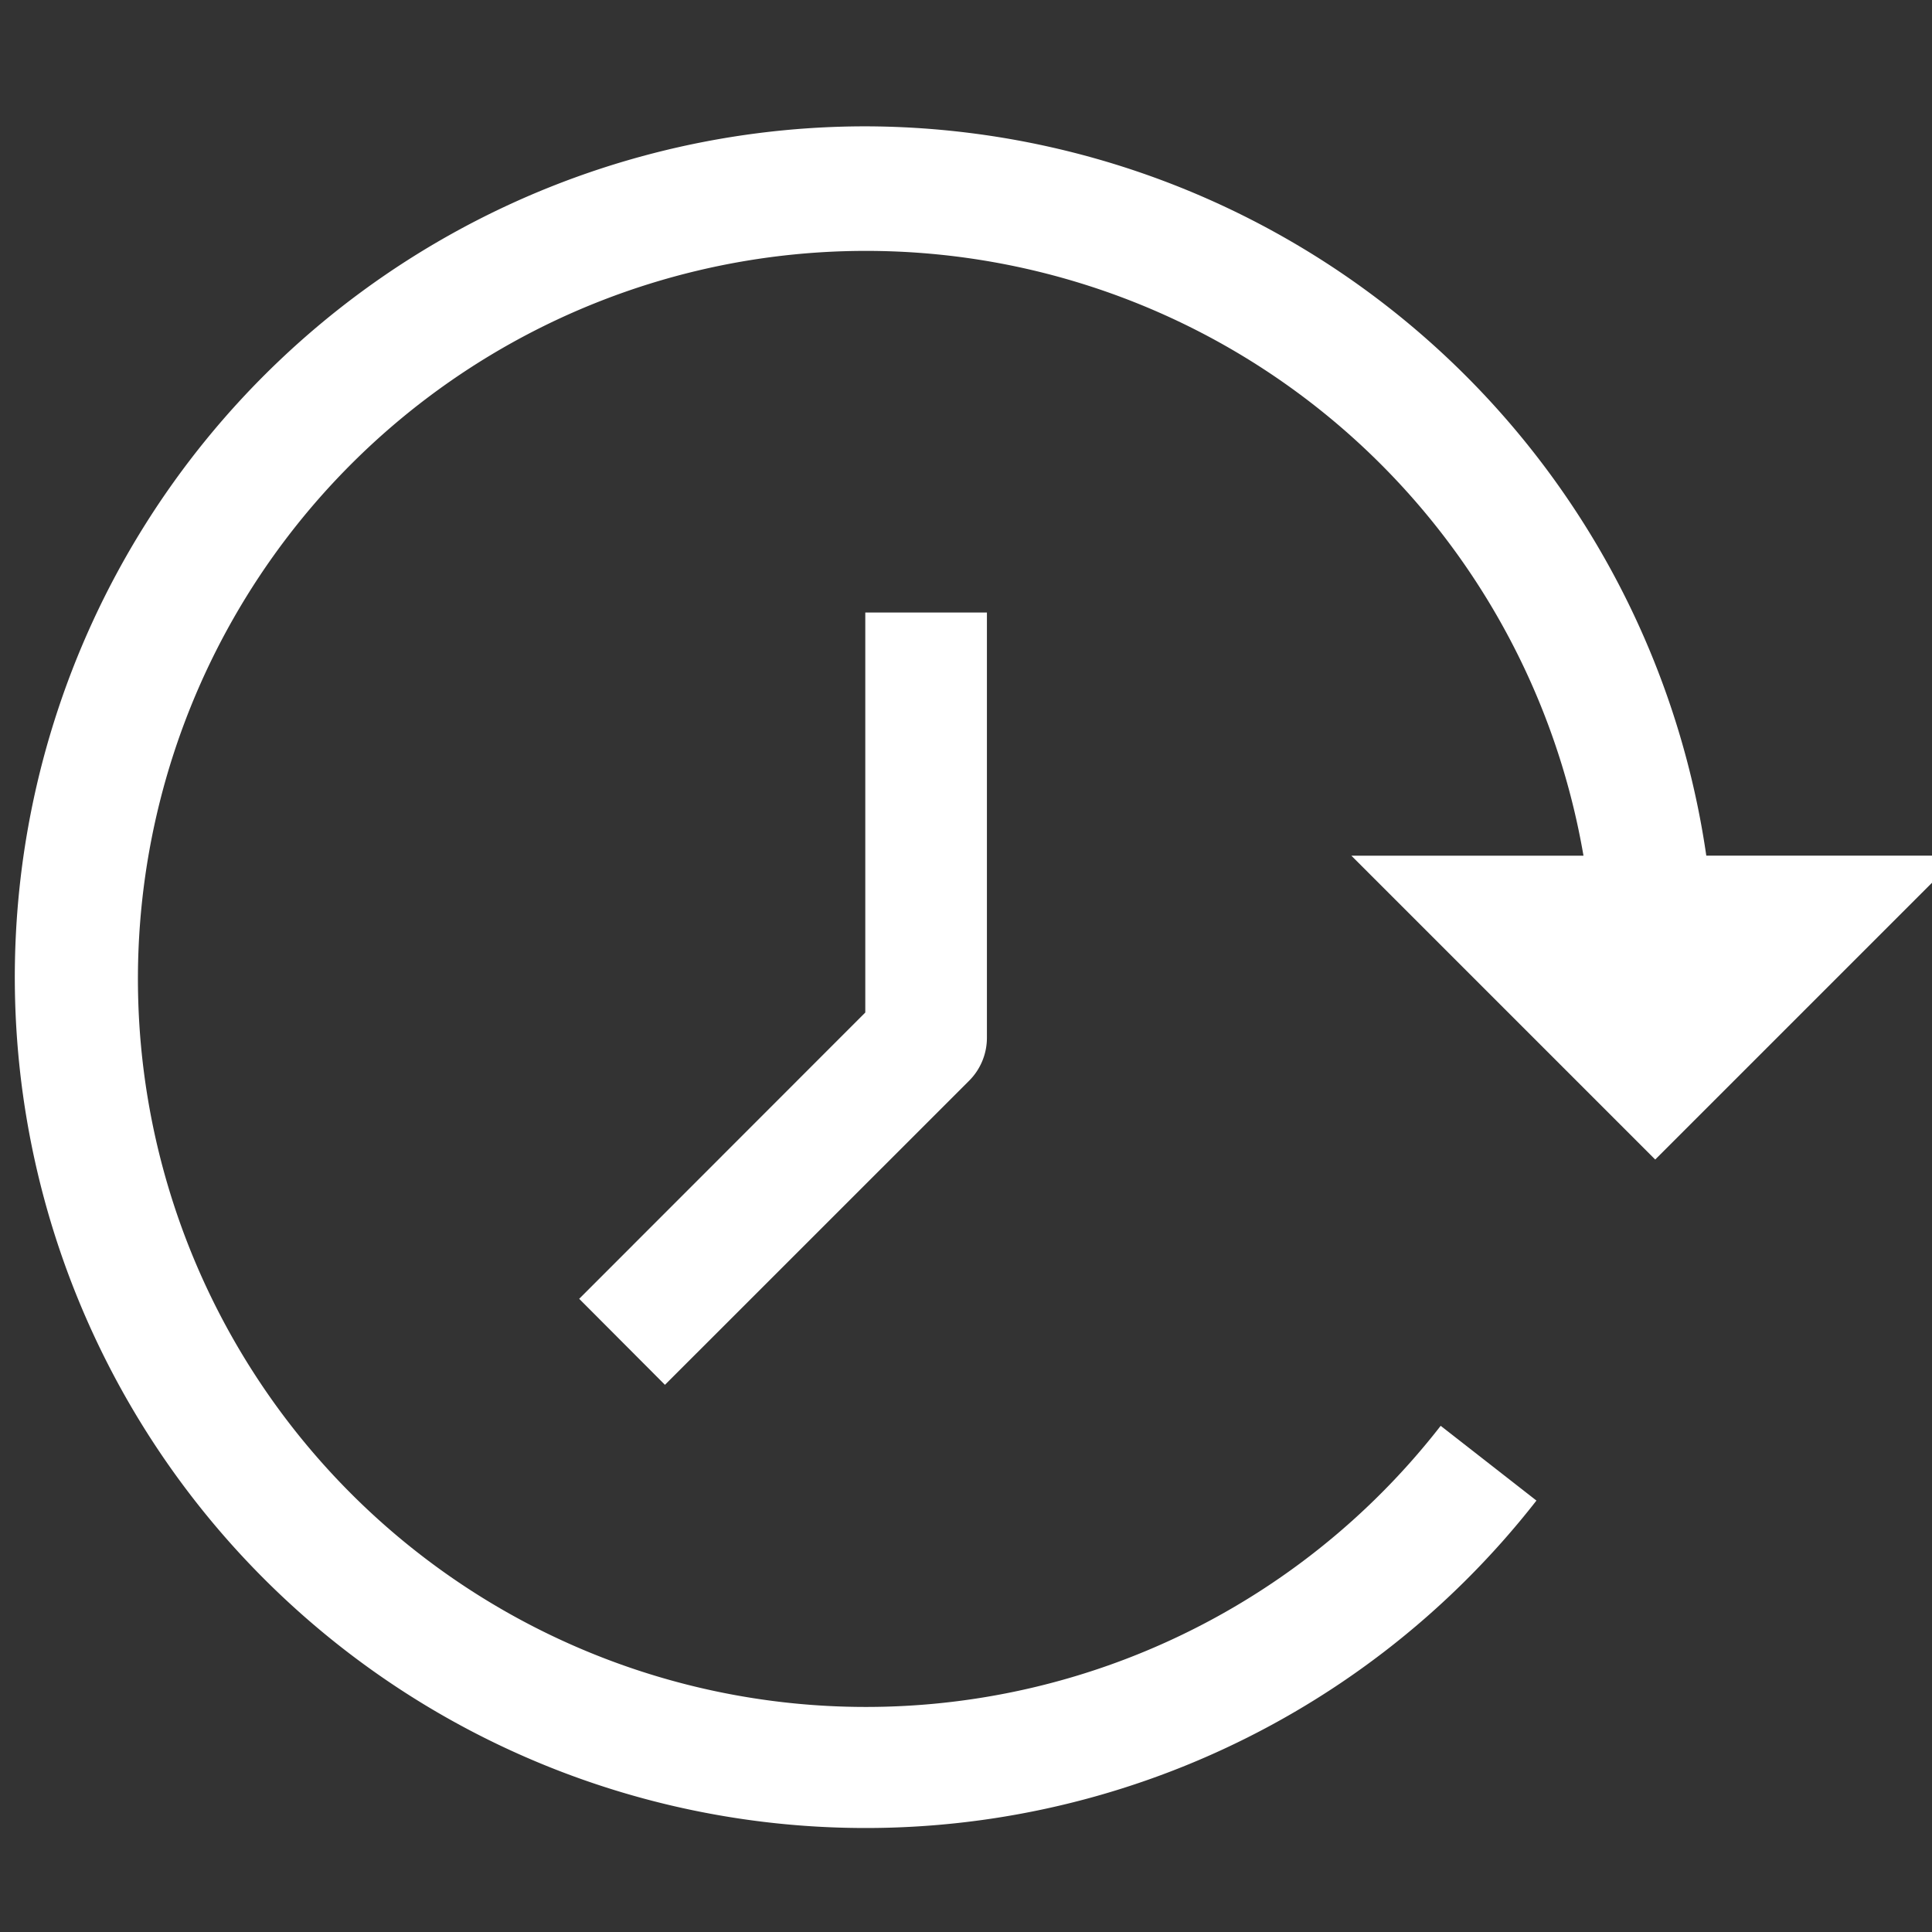 <svg xmlns="http://www.w3.org/2000/svg" xmlns:xlink="http://www.w3.org/1999/xlink" width="23" height="23" viewBox="0 0 23 23"><rect x="0" y="0" width="23" height="23" fill="#333333" stroke="none"/><defs><style>.a,.c{fill:#fff;}.a{stroke:#707070;}.b{clip-path:url(#a);}</style><clipPath id="a"><rect class="a" width="23" height="23" transform="translate(0.013 -0.266)"/></clipPath></defs><g class="b" transform="translate(-0.013 0.266)"><g transform="translate(0.184 1.238)"><path class="c" d="M24.848,12.5l0,5.062a.723.723,0,0,1-.212.512l-3.621,3.62L19.994,20.67,23.4,17.262l0-4.762Z" transform="translate(-13.27 -6.712)"/><path class="c" d="M10.129,2.5a10.136,10.136,0,0,1,10.013,8.682h3.01L19.534,14.8l-3.617-3.617H18.68a8.667,8.667,0,1,0-1.7,6.787l1.14.89A10.129,10.129,0,1,1,10.129,2.5Z" transform="translate(0 -2.5)"/></g></g></svg>